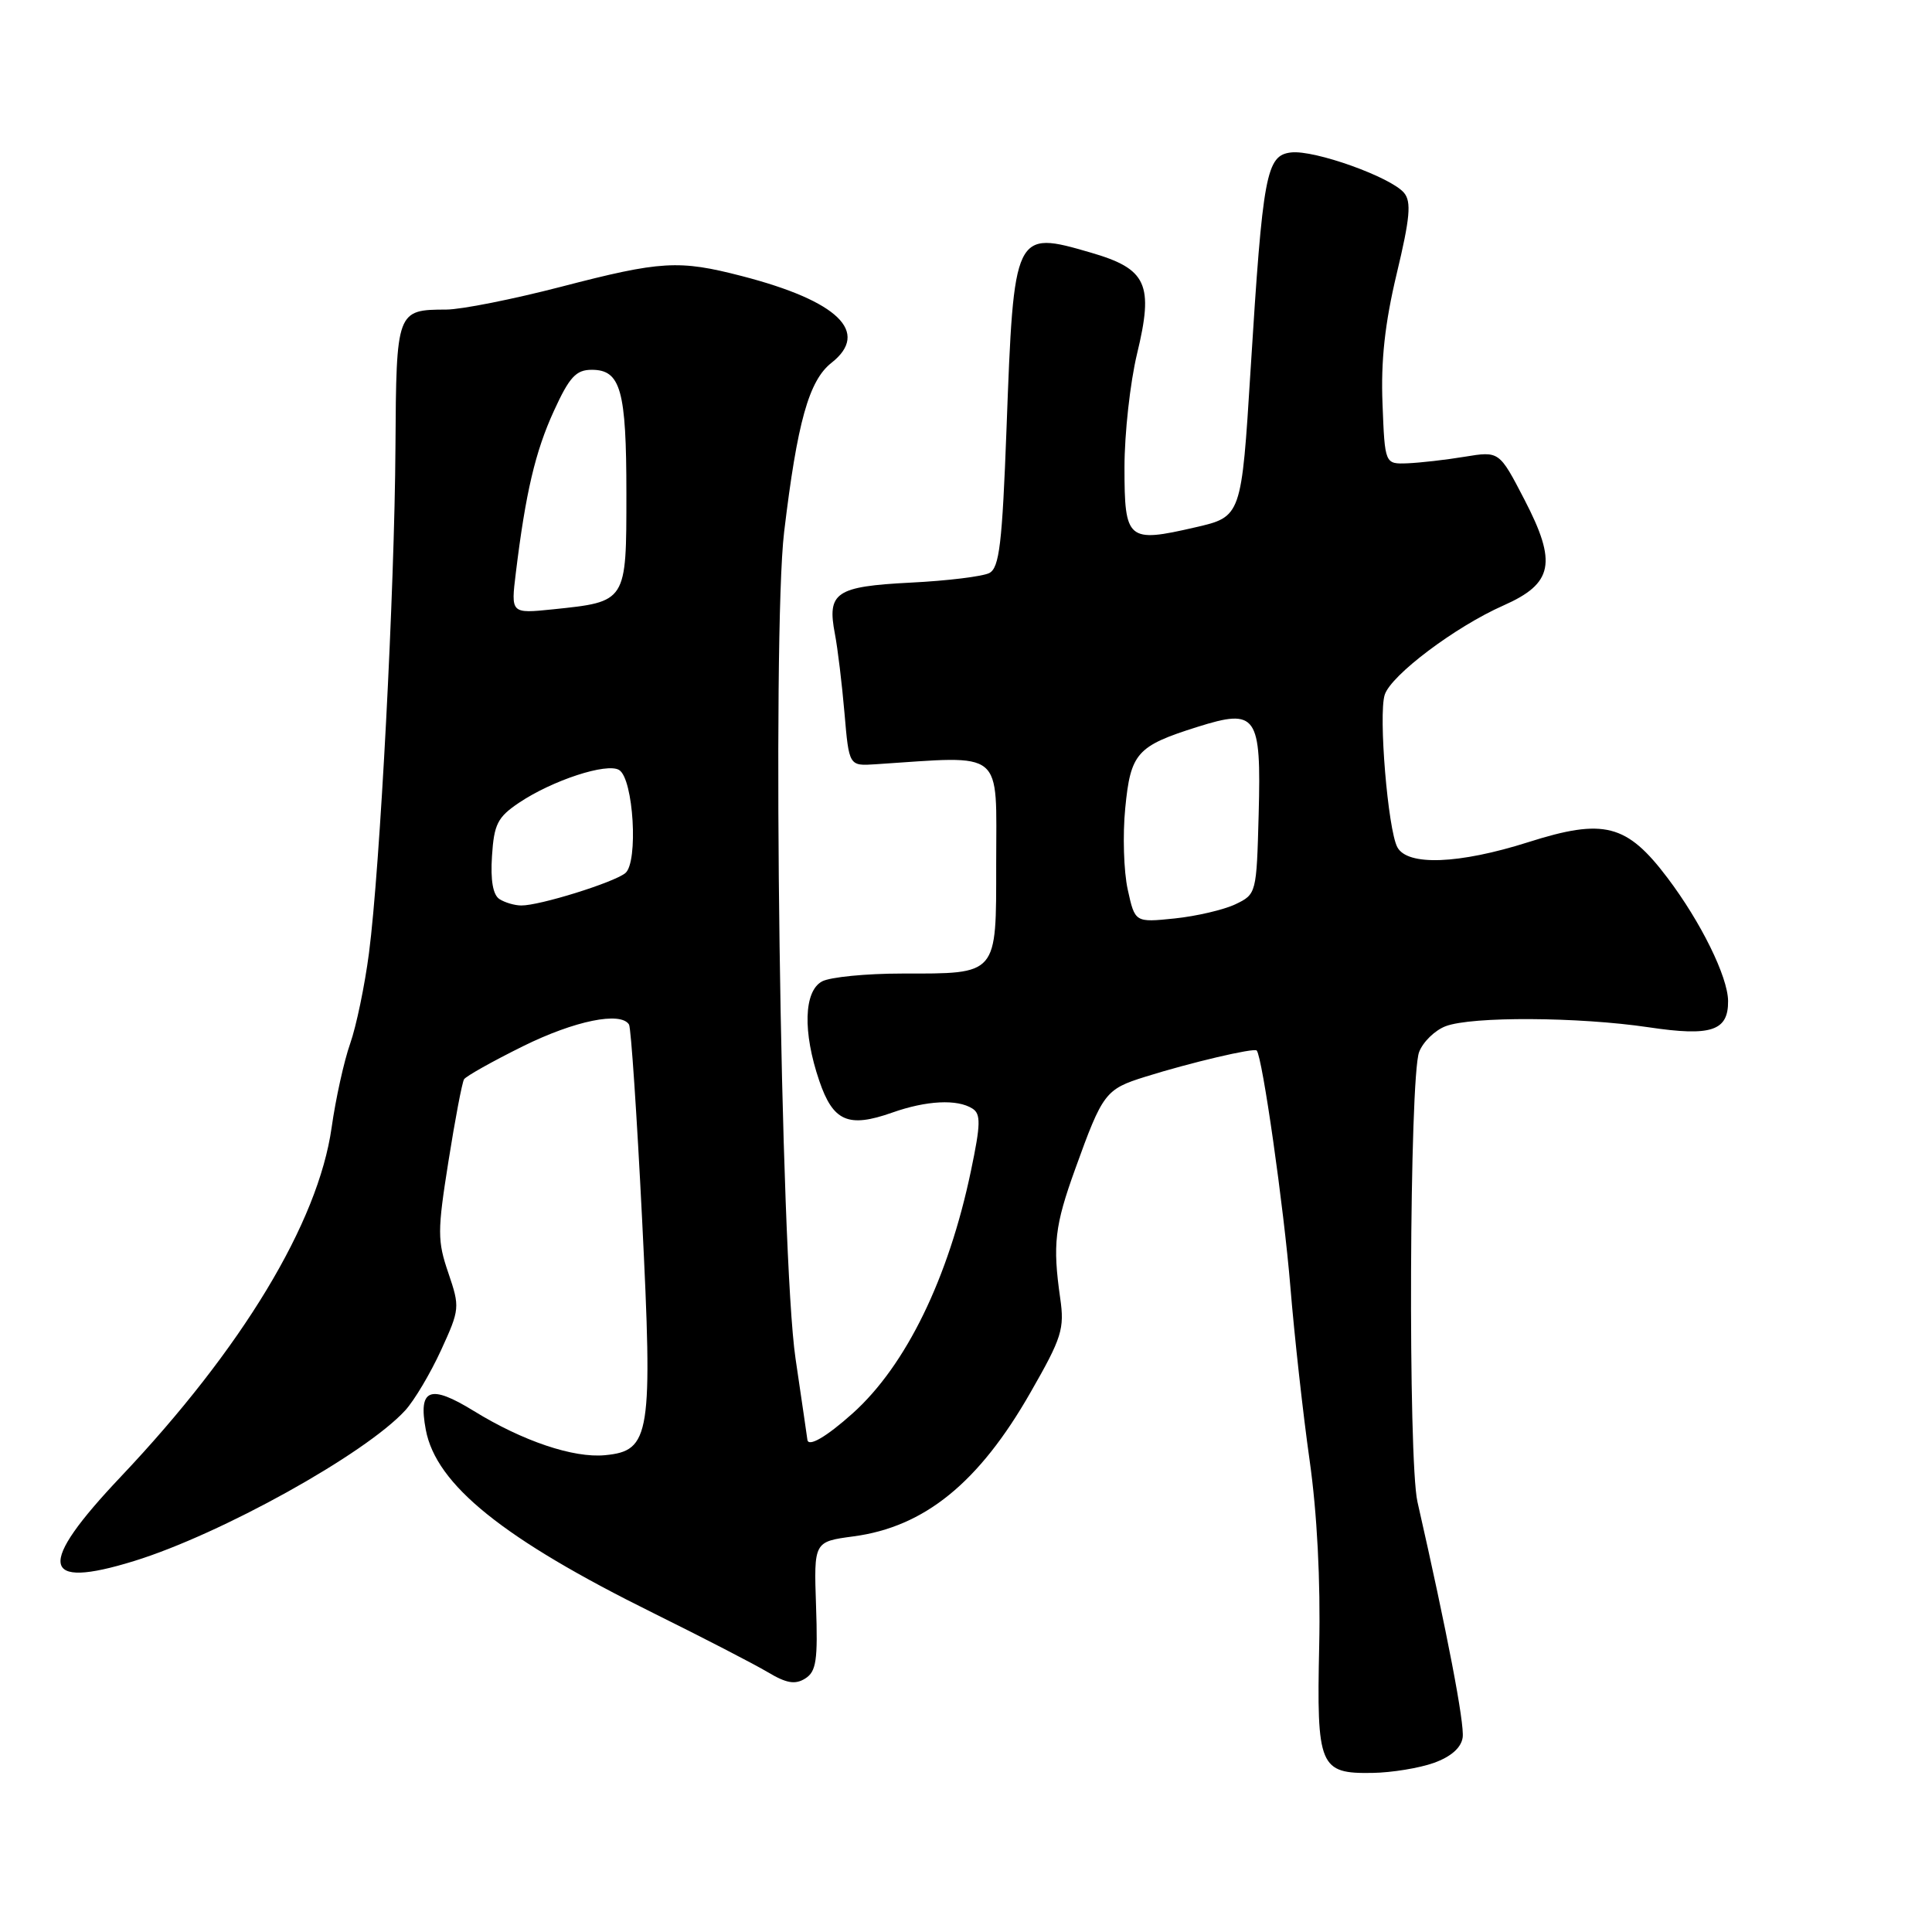 <?xml version="1.0" encoding="UTF-8" standalone="no"?>
<!DOCTYPE svg PUBLIC "-//W3C//DTD SVG 1.1//EN" "http://www.w3.org/Graphics/SVG/1.1/DTD/svg11.dtd" >
<svg xmlns="http://www.w3.org/2000/svg" xmlns:xlink="http://www.w3.org/1999/xlink" version="1.1" viewBox="0 0 256 256">
 <g >
 <path fill="currentColor"
d=" M 190.00 233.59 C 192.27 232.77 193.61 231.59 193.81 230.23 C 194.08 228.43 191.75 216.28 187.82 199.00 C 186.56 193.46 186.75 142.79 188.04 139.40 C 188.55 138.06 190.13 136.52 191.55 135.98 C 195.01 134.66 209.16 134.74 218.46 136.12 C 226.76 137.36 229.02 136.60 228.98 132.63 C 228.95 129.43 225.38 122.18 220.95 116.32 C 215.56 109.18 212.54 108.40 202.51 111.59 C 193.31 114.51 186.48 114.77 185.15 112.25 C 183.90 109.88 182.64 94.70 183.48 92.07 C 184.30 89.47 192.85 83.04 199.21 80.23 C 205.81 77.31 206.35 74.59 201.99 66.19 C 198.66 59.77 198.66 59.77 194.08 60.52 C 191.56 60.94 188.15 61.32 186.50 61.39 C 183.50 61.50 183.50 61.50 183.19 53.50 C 182.96 47.80 183.50 42.85 185.07 36.27 C 186.84 28.88 187.03 26.74 186.05 25.56 C 184.32 23.47 174.17 19.84 171.08 20.20 C 167.78 20.58 167.33 23.01 165.71 48.98 C 164.50 68.47 164.50 68.47 158.36 69.88 C 149.40 71.95 149.00 71.60 149.00 61.92 C 149.00 57.45 149.75 50.69 150.66 46.90 C 152.90 37.64 151.98 35.63 144.53 33.47 C 134.39 30.52 134.34 30.62 133.37 56.77 C 132.80 72.06 132.42 75.23 131.09 75.93 C 130.22 76.38 125.53 76.96 120.67 77.20 C 110.73 77.71 109.57 78.49 110.63 84.00 C 111.00 85.92 111.57 90.65 111.90 94.50 C 112.50 101.50 112.50 101.50 116.00 101.27 C 133.28 100.14 132.00 99.09 132.00 114.43 C 132.00 129.34 132.29 129.00 119.50 129.00 C 114.75 129.00 110.00 129.47 108.93 130.04 C 106.51 131.33 106.35 136.75 108.56 143.22 C 110.39 148.60 112.40 149.48 118.21 147.43 C 122.76 145.82 126.84 145.61 128.85 146.89 C 129.98 147.60 129.95 148.96 128.66 155.12 C 125.69 169.36 120.05 180.93 113.00 187.26 C 109.49 190.41 107.07 191.81 106.98 190.75 C 106.97 190.61 106.26 185.78 105.41 180.00 C 103.41 166.45 102.28 84.10 103.90 70.50 C 105.64 55.95 107.18 50.43 110.17 48.08 C 115.33 44.02 111.06 39.88 98.30 36.58 C 89.95 34.42 87.61 34.55 74.34 38.00 C 67.98 39.65 61.15 41.01 59.14 41.02 C 52.55 41.04 52.51 41.14 52.40 59.21 C 52.29 78.18 50.36 115.04 48.89 126.30 C 48.33 130.59 47.21 135.98 46.40 138.28 C 45.59 140.57 44.48 145.59 43.94 149.42 C 42.15 162.02 32.08 178.69 16.00 195.68 C 4.84 207.47 5.34 210.68 17.75 206.85 C 29.26 203.30 48.40 192.67 53.69 186.89 C 54.90 185.57 57.03 181.98 58.44 178.91 C 60.93 173.48 60.95 173.21 59.41 168.68 C 57.95 164.41 57.95 163.15 59.42 153.89 C 60.30 148.33 61.23 143.43 61.49 143.01 C 61.75 142.60 65.26 140.63 69.30 138.63 C 76.16 135.24 82.26 134.00 83.35 135.76 C 83.61 136.18 84.39 147.77 85.08 161.53 C 86.51 190.22 86.20 192.24 80.17 192.82 C 75.99 193.22 69.28 190.96 62.78 186.96 C 56.96 183.38 55.40 183.99 56.42 189.45 C 57.79 196.75 66.67 203.90 86.61 213.76 C 93.15 217.00 99.95 220.51 101.73 221.57 C 104.21 223.05 105.36 223.25 106.70 222.41 C 108.16 221.49 108.38 220.01 108.13 212.80 C 107.84 204.28 107.84 204.28 113.08 203.58 C 122.50 202.33 129.71 196.48 136.55 184.50 C 140.71 177.24 141.07 176.09 140.48 172.00 C 139.47 164.90 139.75 162.43 142.47 154.90 C 146.11 144.80 146.47 144.33 151.74 142.68 C 157.77 140.79 166.16 138.82 166.52 139.20 C 167.27 140.02 170.11 159.94 170.98 170.50 C 171.52 177.10 172.67 187.45 173.53 193.50 C 174.52 200.46 174.99 209.48 174.80 218.09 C 174.45 234.11 174.84 235.04 181.87 234.92 C 184.42 234.88 188.07 234.28 190.00 233.59 Z  M 149.43 117.87 C 148.90 115.47 148.75 110.61 149.10 107.09 C 149.81 99.77 150.63 98.85 158.66 96.32 C 166.53 93.84 167.13 94.70 166.78 107.89 C 166.50 118.38 166.48 118.49 163.70 119.82 C 162.16 120.55 158.54 121.40 155.65 121.70 C 150.39 122.24 150.39 122.24 149.43 117.87 Z  M 66.19 119.14 C 65.32 118.59 64.98 116.65 65.19 113.44 C 65.46 109.21 65.93 108.28 68.77 106.37 C 73.21 103.39 80.43 101.03 82.04 102.03 C 83.95 103.20 84.60 114.26 82.86 115.69 C 81.33 116.94 71.47 120.01 69.07 119.98 C 68.21 119.98 66.91 119.60 66.19 119.14 Z  M 68.35 75.91 C 69.65 65.28 70.93 59.83 73.39 54.46 C 75.45 49.95 76.33 49.00 78.41 49.00 C 82.25 49.00 83.00 51.69 83.00 65.40 C 83.00 79.83 83.07 79.72 73.26 80.74 C 67.69 81.31 67.69 81.31 68.35 75.91 Z "/>
</g>
</svg>